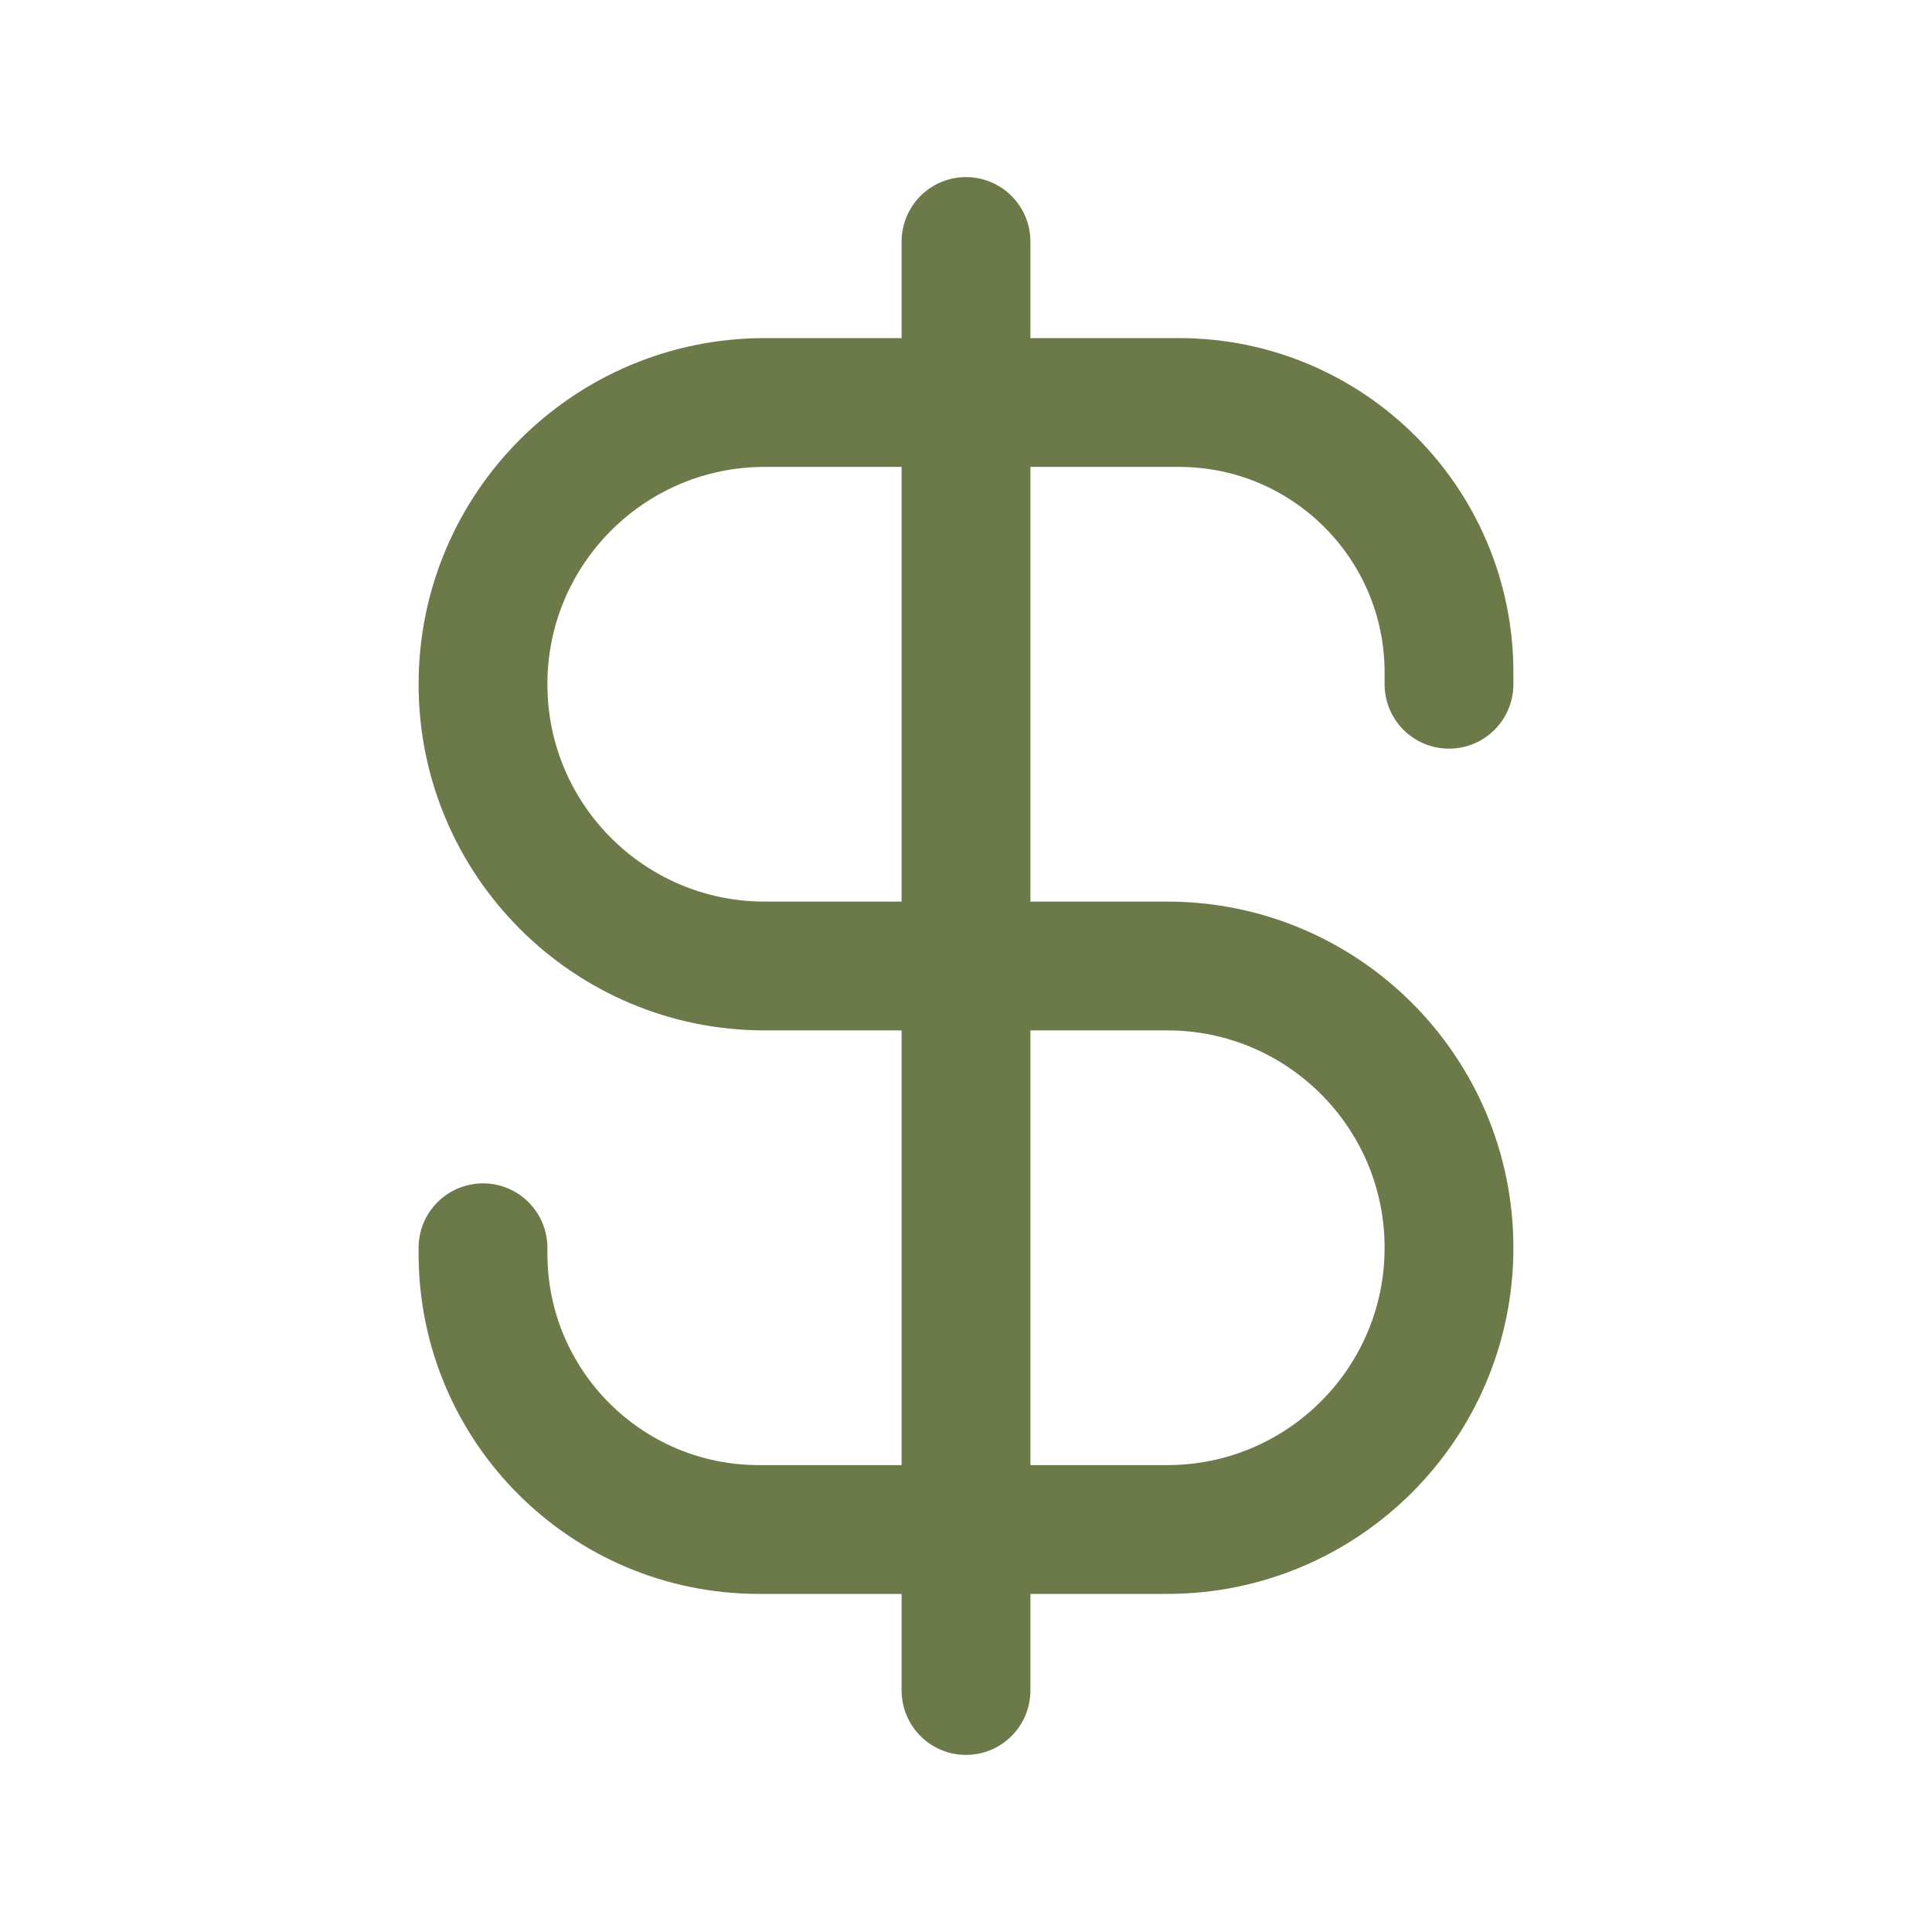 <svg width="30" height="30" viewBox="0 0 30 30" fill="none" xmlns="http://www.w3.org/2000/svg">
<path d="M22.5 10.625V10.443C22.5 8.127 20.623 6.25 18.307 6.25H11.875C9.459 6.25 7.5 8.209 7.5 10.625C7.5 13.041 9.459 15 11.875 15H18.125C20.541 15 22.5 16.959 22.5 19.375C22.5 21.791 20.541 23.75 18.125 23.75H11.784C9.418 23.75 7.5 21.832 7.5 19.466V19.375M15 3.75V26.25" stroke="#6C7948" stroke-width="2" stroke-linecap="round" stroke-linejoin="round"/>
</svg>
